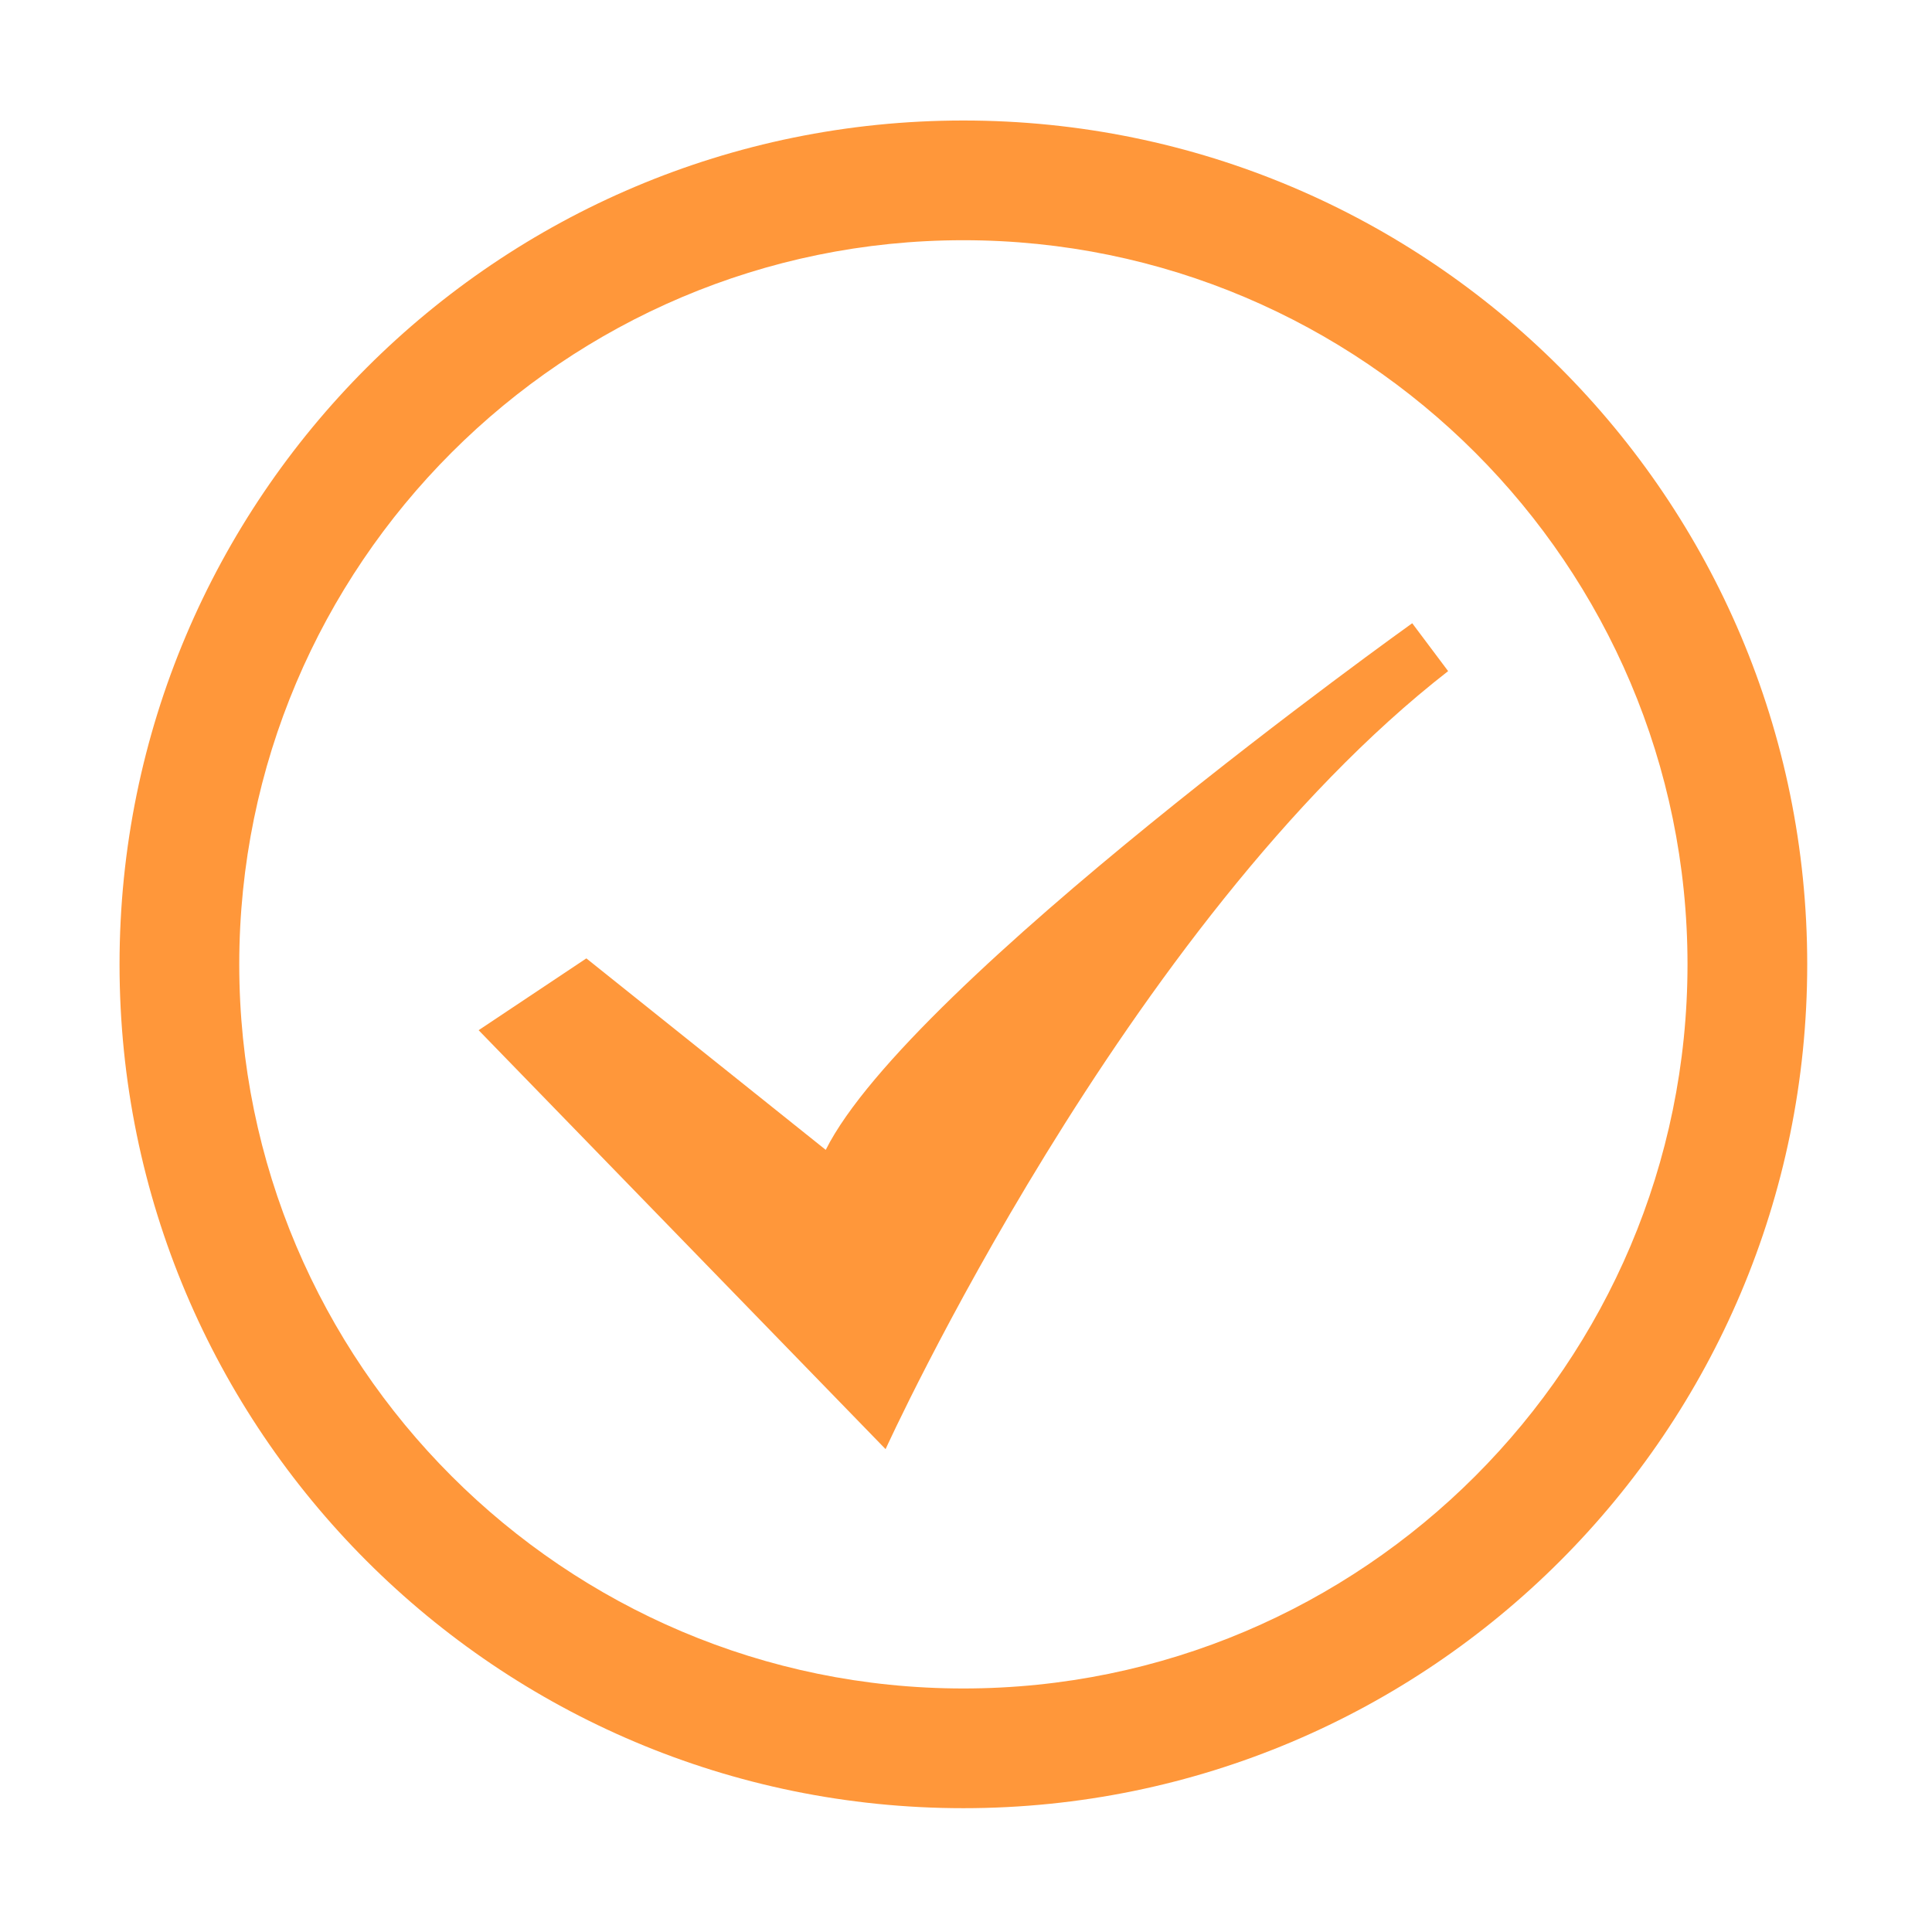 <?xml version="1.0" standalone="no"?><!DOCTYPE svg PUBLIC "-//W3C//DTD SVG 1.1//EN" "http://www.w3.org/Graphics/SVG/1.1/DTD/svg11.dtd"><svg width="200" height="200" viewBox="0 0 200 200" version="1.1" xmlns="http://www.w3.org/2000/svg" xmlns:xlink="http://www.w3.org/1999/xlink"><defs><style type="text/css"><![CDATA[
@font-face { font-family: ifont; src: url("//at.alicdn.com/t/font_1442373896_4754455.eot?#iefix") format("embedded-opentype"), url("//at.alicdn.com/t/font_1442373896_4754455.woff") format("woff"), url("//at.alicdn.com/t/font_1442373896_4754455.ttf") format("truetype"), url("//at.alicdn.com/t/font_1442373896_4754455.svg#ifont") format("svg"); }

]]></style></defs><g class="transform-group"><g transform="scale(0.195, 0.195)"><path d="M511.43 63.972c-247.403 0-447.97 200.568-447.97 447.97 0 247.403 200.567 447.97 447.97 447.97s447.97-200.567 447.97-447.97C959.399 264.539 758.832 63.972 511.43 63.972L511.43 63.972zM511.43 896.361c-211.984 0-384.418-172.458-384.418-384.419 0-211.983 172.453-384.418 384.418-384.418 211.959 0 384.418 172.454 384.418 384.418C895.848 723.927 723.413 896.361 511.43 896.361L511.43 896.361zM438.36 610.434l-127.078-101.659-57.194 38.127 216.041 222.404c0 0 127.078-279.574 298.64-413.028l-19.061-25.423C749.709 330.856 482.845 521.466 438.36 610.434L438.36 610.434zM438.36 610.434" fill="#ff973a"></path></g></g></svg>
